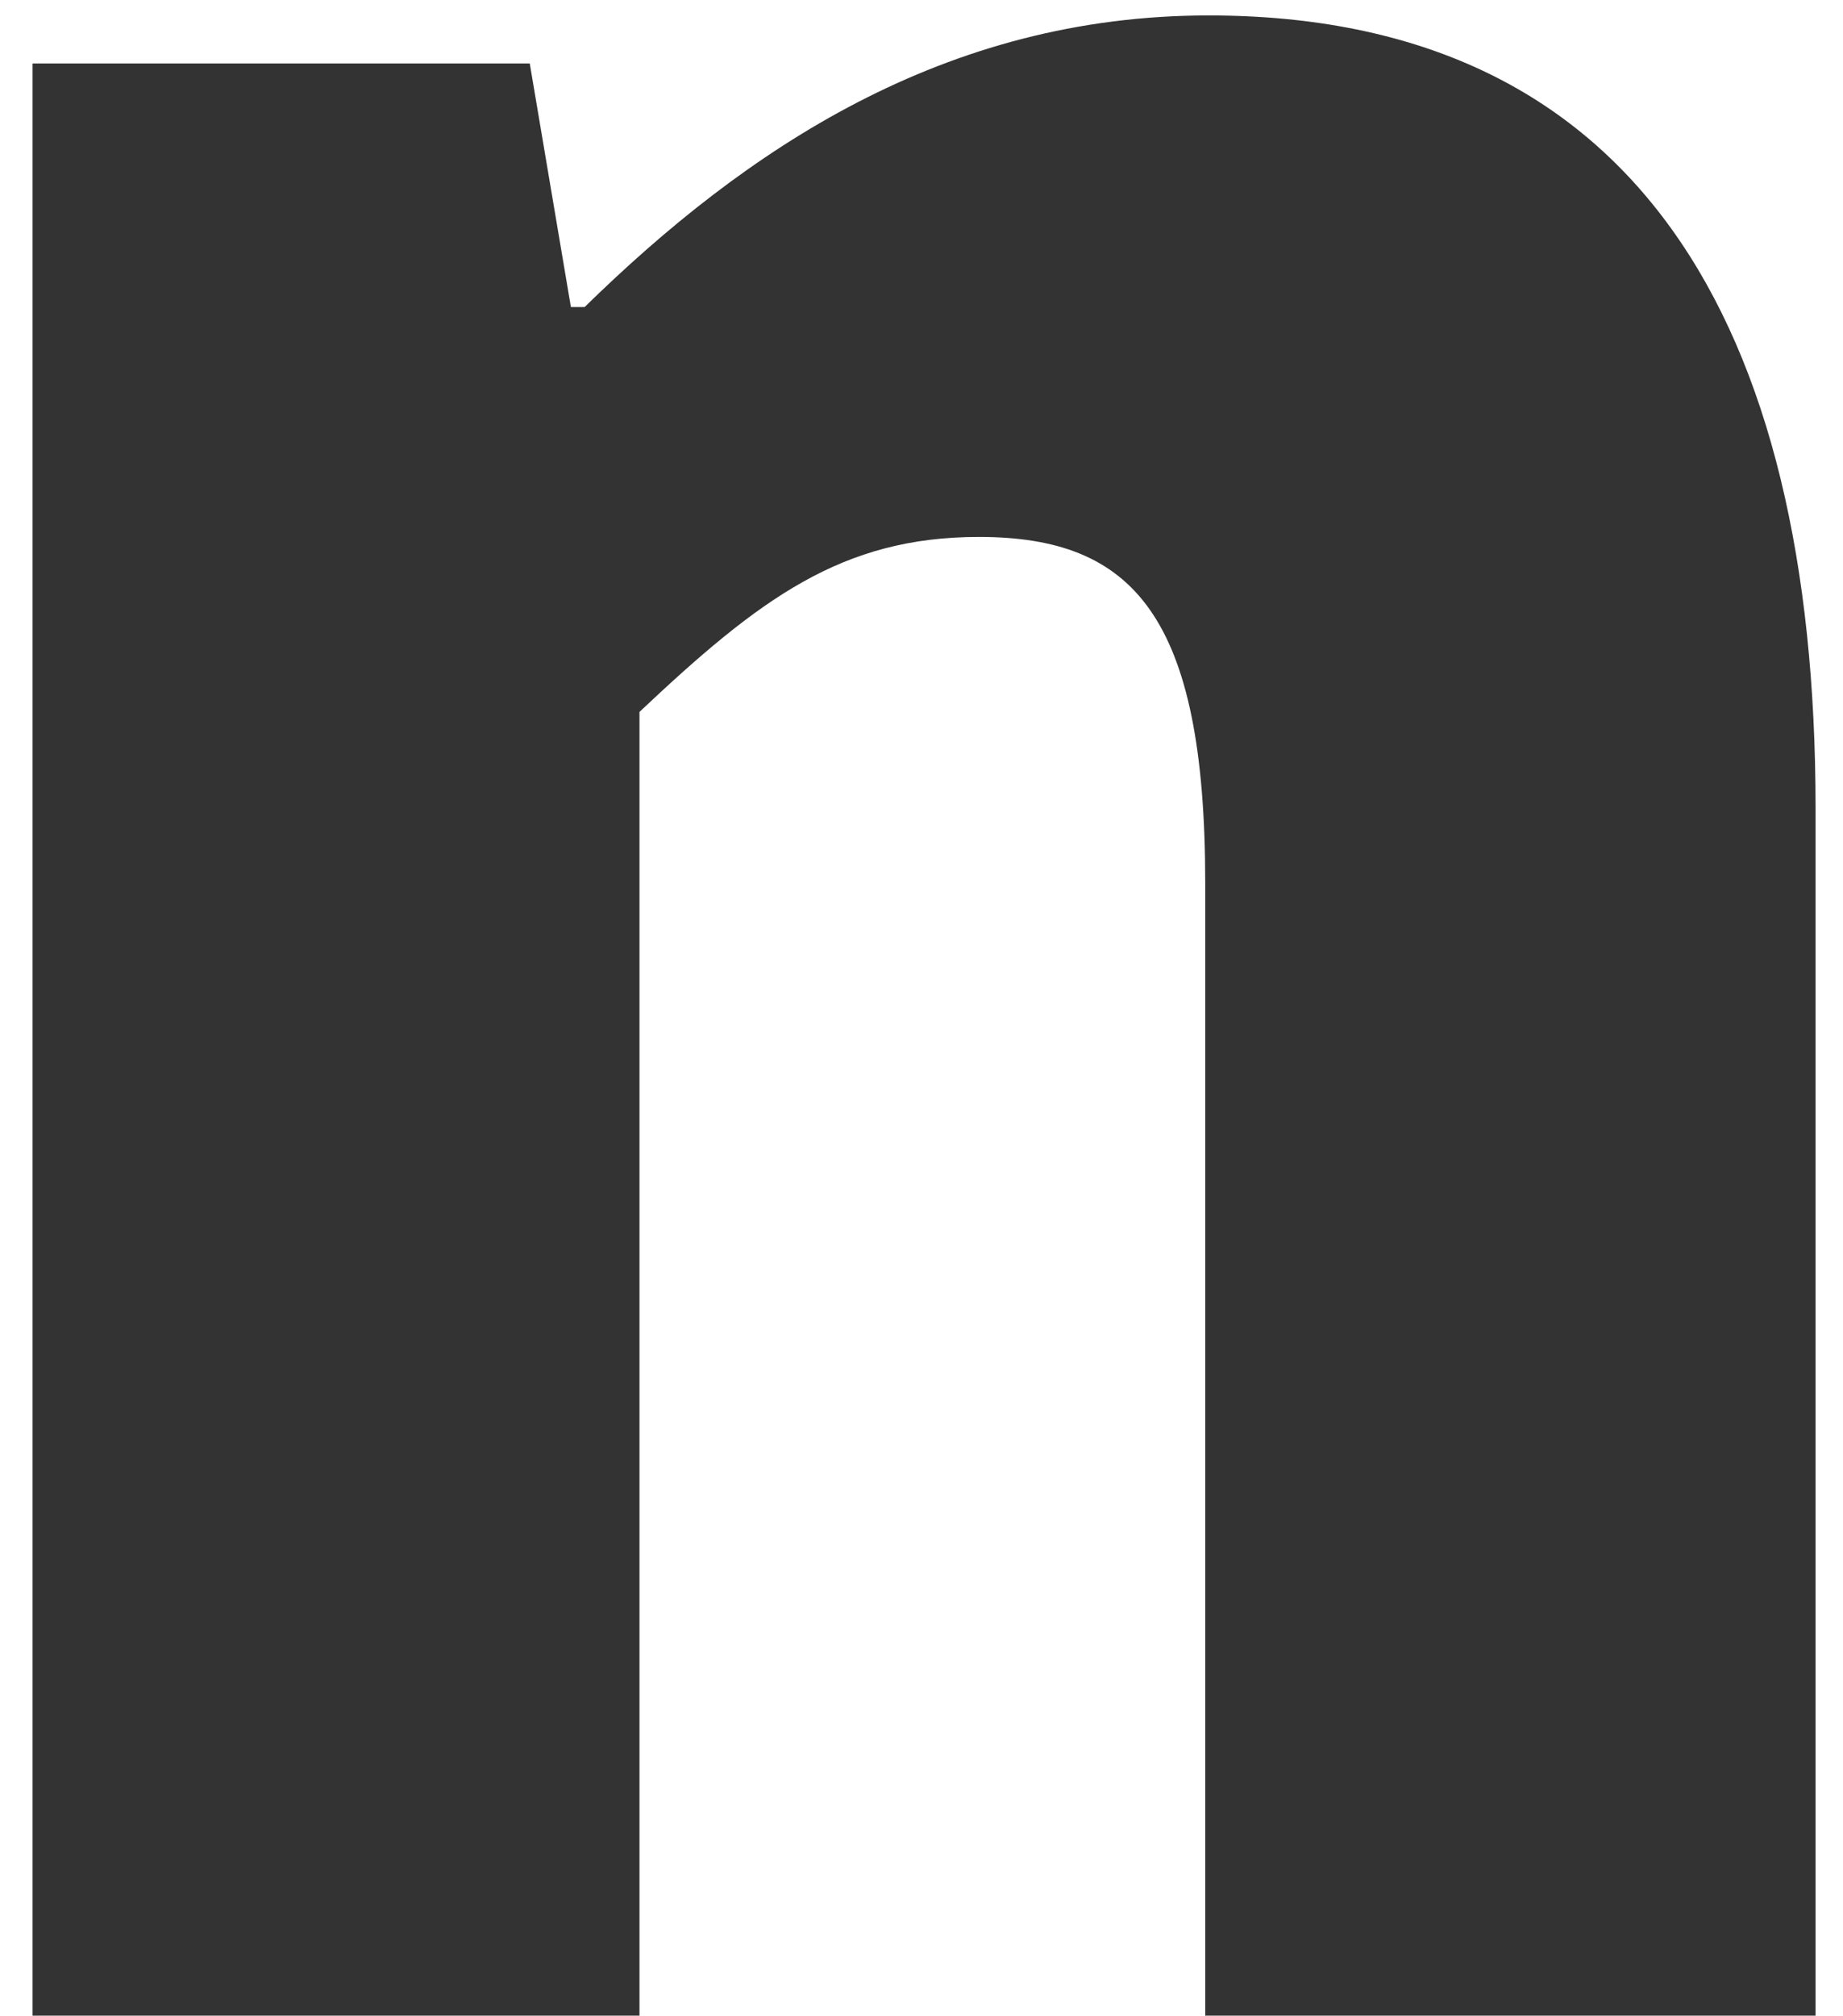 <?xml version="1.0" encoding="UTF-8" standalone="no"?>
<svg width="43px" height="47px" viewBox="0 0 43 47" version="1.1" xmlns="http://www.w3.org/2000/svg" xmlns:xlink="http://www.w3.org/1999/xlink">
    <!-- Generator: Sketch 40 (33762) - http://www.bohemiancoding.com/sketch -->
    <title>n</title>
    <desc>Created with Sketch.</desc>
    <defs></defs>
    <g id="Page-1" stroke="none" stroke-width="1" fill="none" fill-rule="evenodd">
        <g id="Artboard" transform="translate(-437, -192)" fill="#333333">
            <path d="M437.76,239 L451.92,239 L451.92,208.6 C454.72,205.96 456.64,204.52 459.84,204.52 C463.44,204.52 465.12,206.36 465.12,212.6 L465.12,239 L479.36,239 L479.36,210.84 C479.36,199.48 475.12,192.36 465.2,192.36 C459.04,192.36 454.4,195.48 450.64,199.16 L450.32,199.16 L449.36,193.48 L437.76,193.48 L437.76,239 Z" id="n"></path>
        </g>
    </g>
</svg>